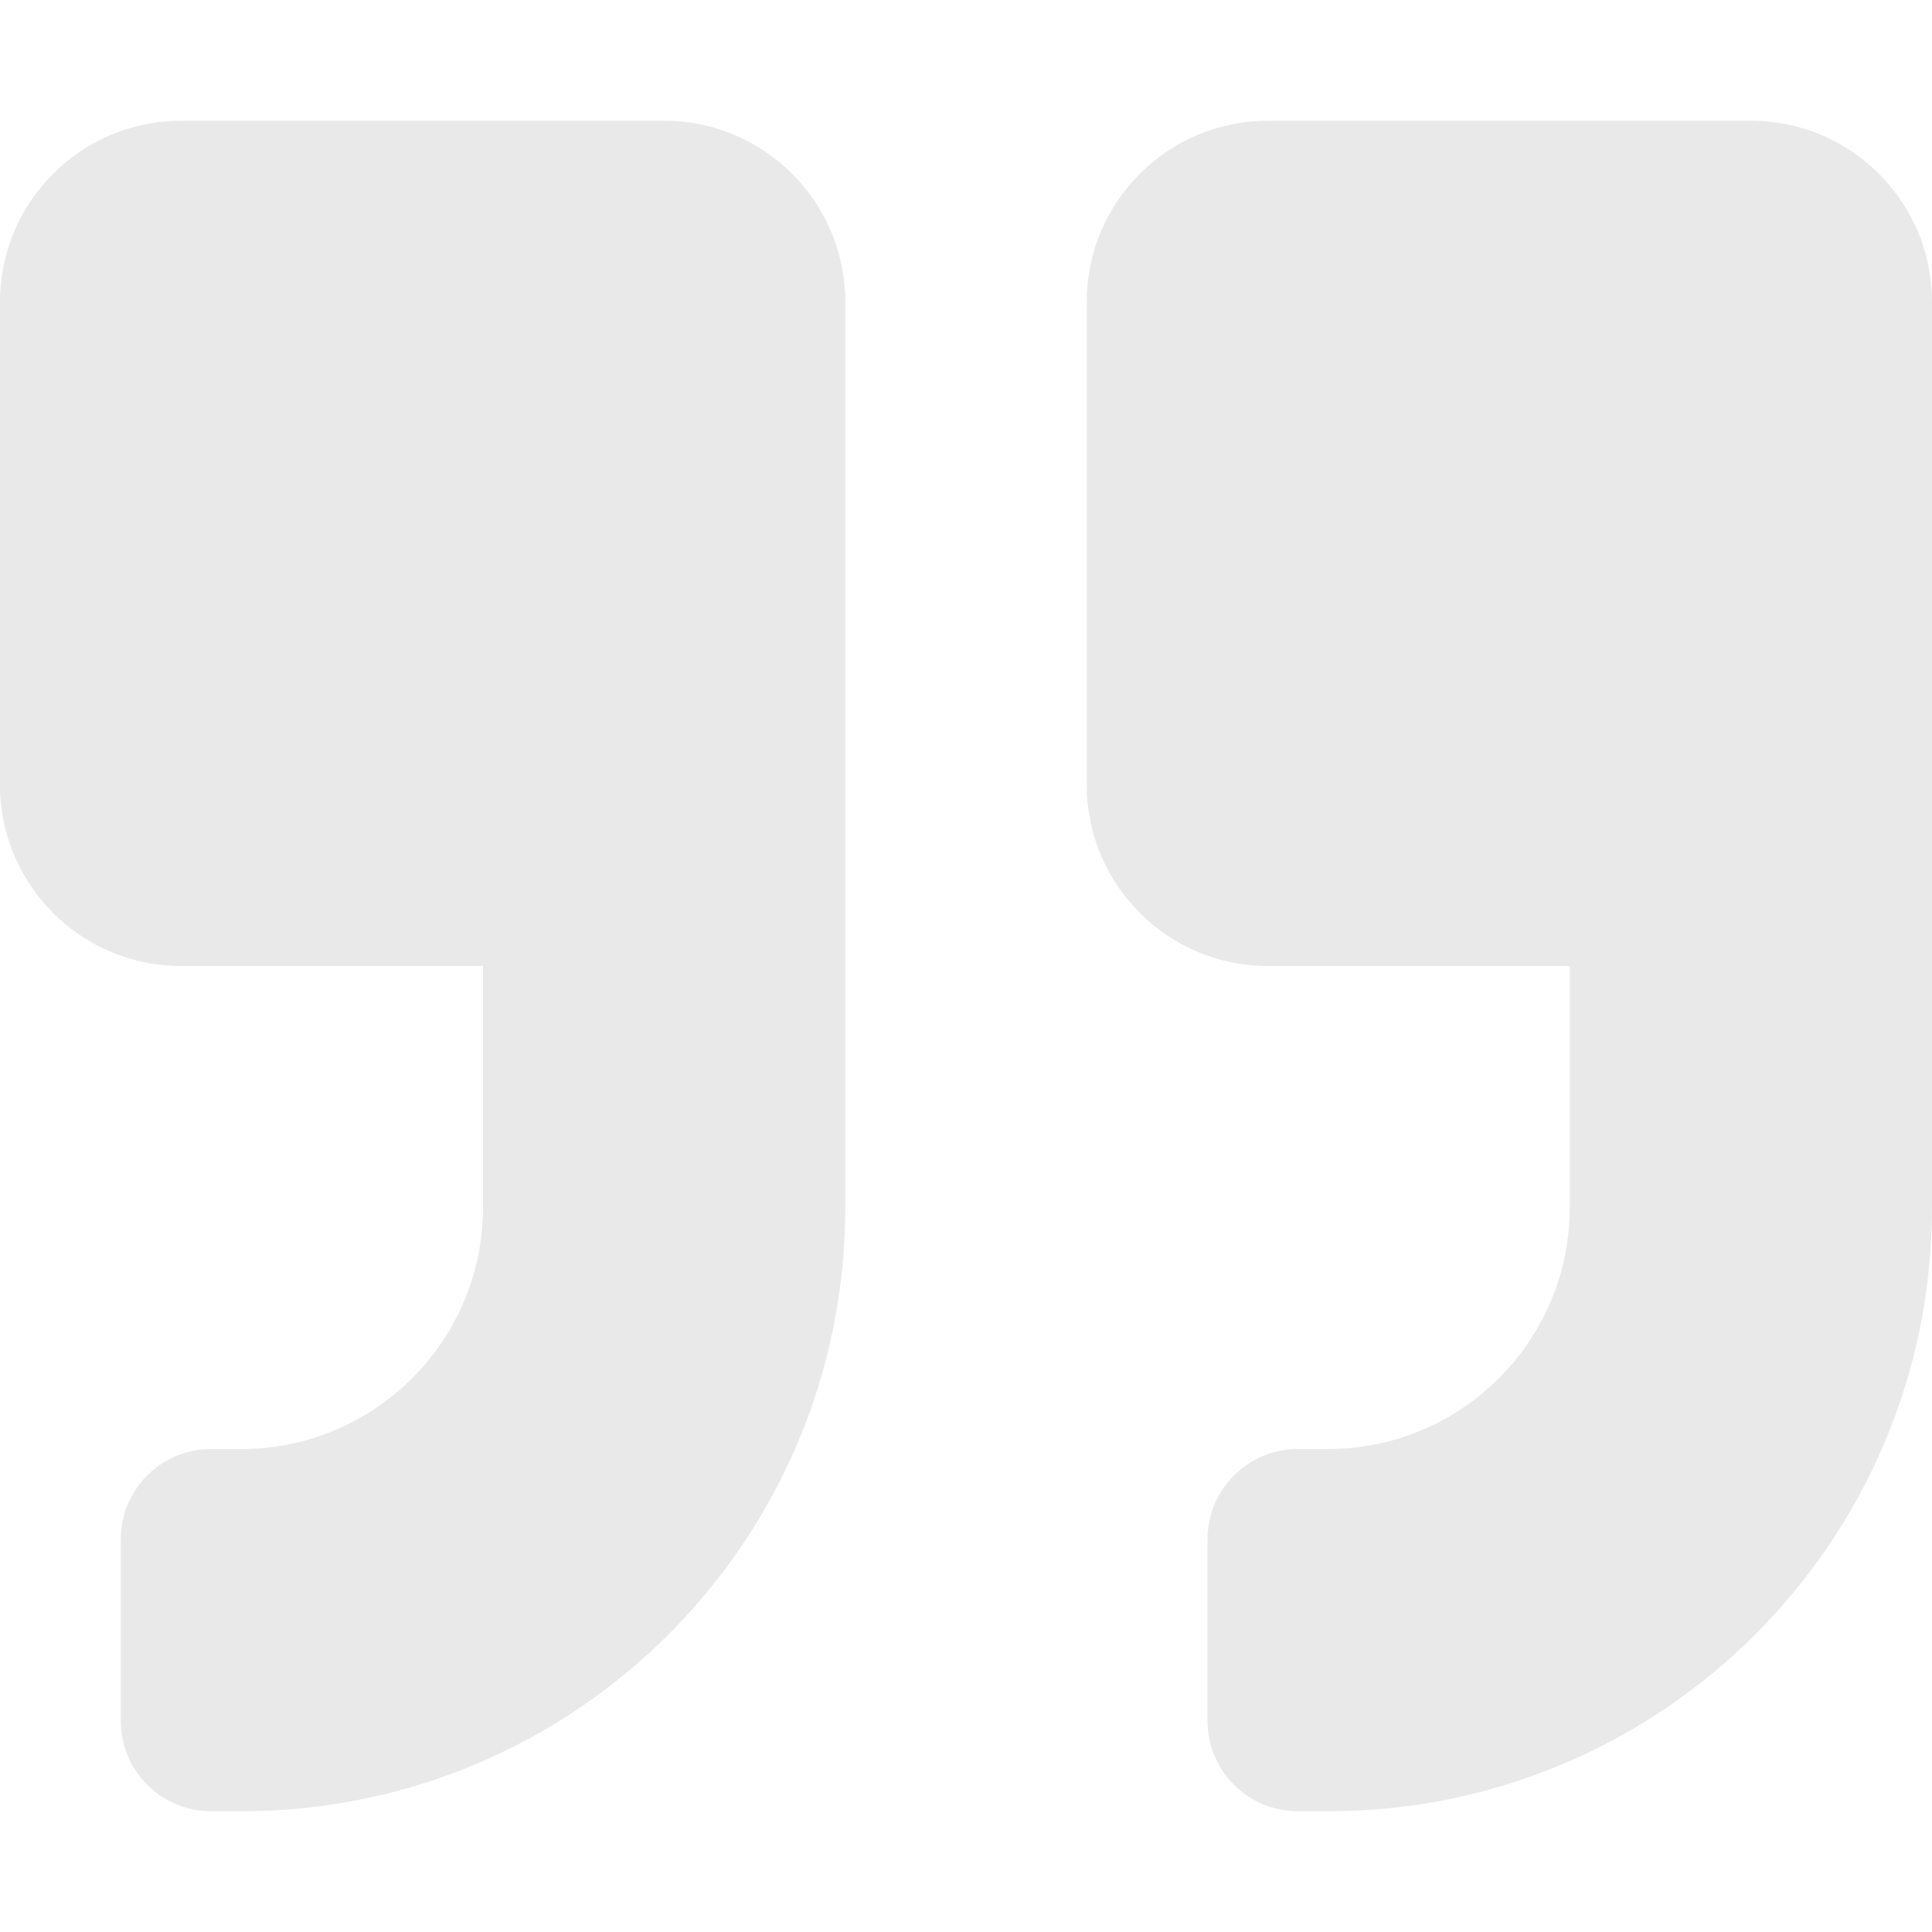 <svg width="24" height="24" viewBox="0 0 24 24" fill="none" xmlns="http://www.w3.org/2000/svg">
<path d="M21.75 1.5H15.75C14.508 1.5 13.5 2.508 13.5 3.75V9.75C13.5 10.992 14.508 12 15.75 12H19.5V15C19.5 16.655 18.155 18 16.5 18H16.125C15.502 18 15 18.502 15 19.125V21.375C15 21.998 15.502 22.5 16.125 22.5H16.5C20.644 22.5 24 19.144 24 15V3.75C24 2.508 22.992 1.5 21.75 1.5ZM8.25 1.5H2.25C1.008 1.5 0 2.508 0 3.75V9.75C0 10.992 1.008 12 2.25 12H6V15C6 16.655 4.655 18 3 18H2.625C2.002 18 1.5 18.502 1.5 19.125V21.375C1.5 21.998 2.002 22.5 2.625 22.5H3C7.144 22.5 10.5 19.144 10.5 15V3.75C10.5 2.508 9.492 1.5 8.25 1.5Z" fill="#E9E9E9"/>
</svg>
